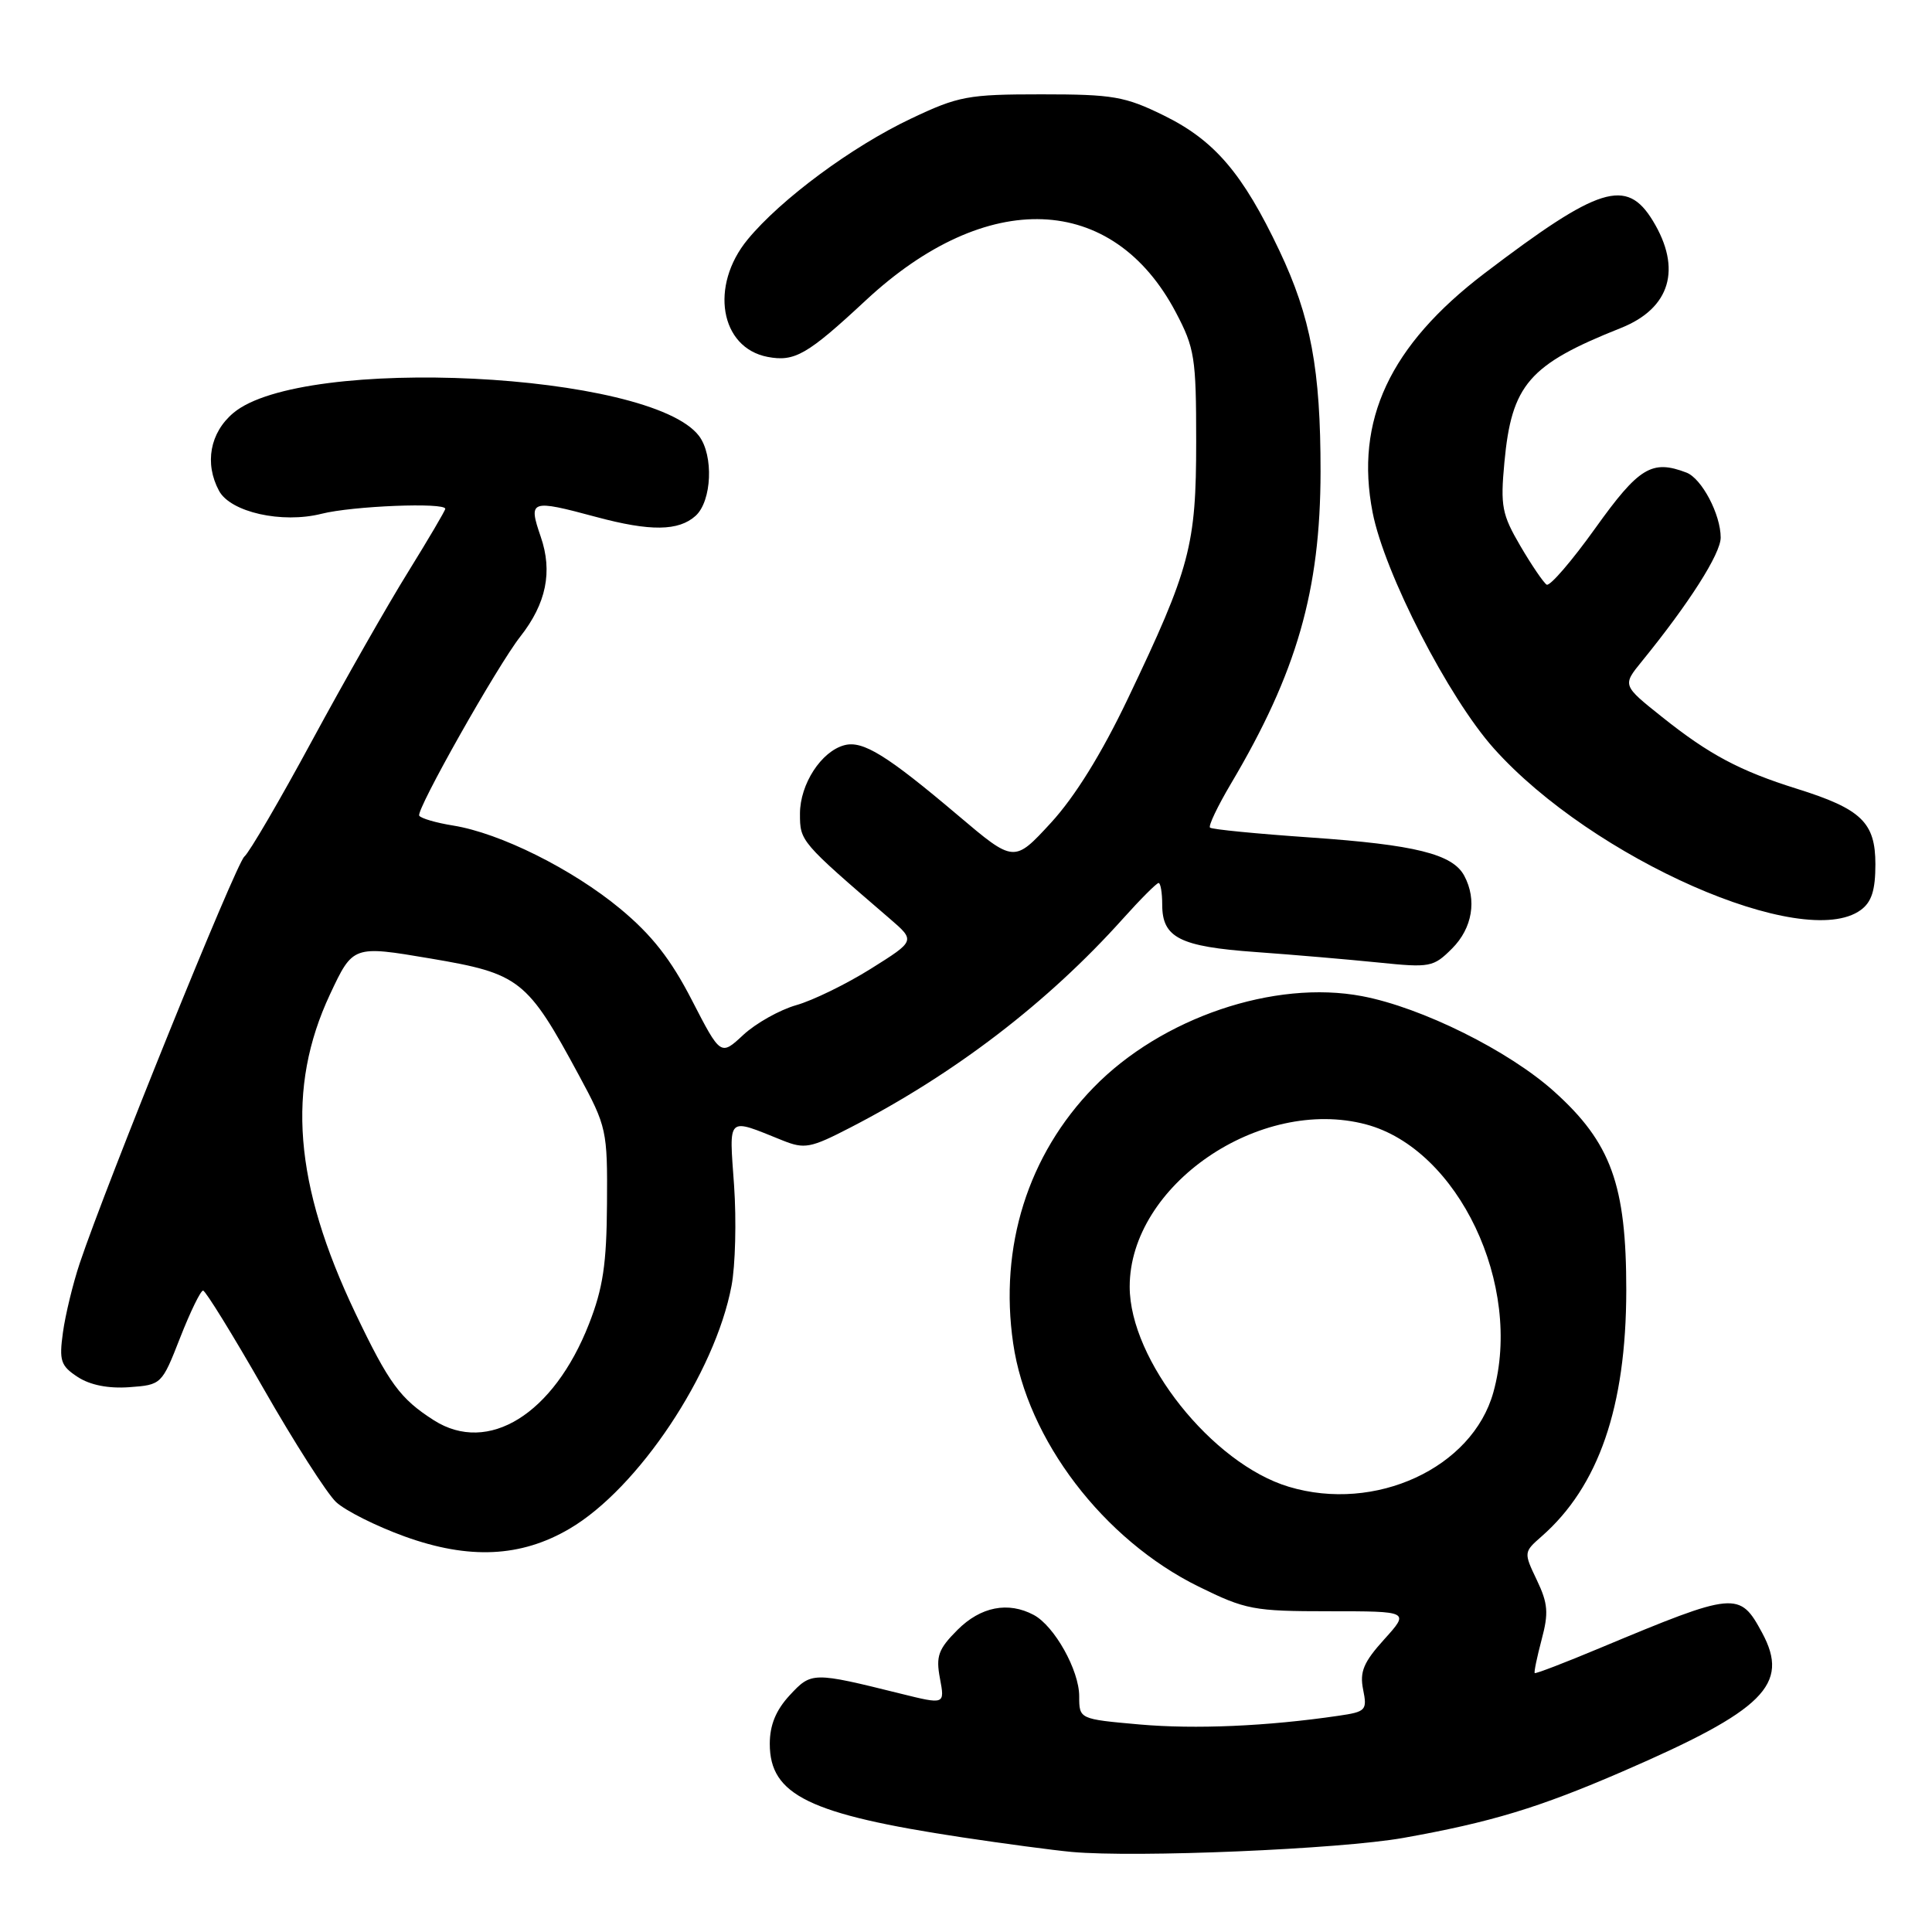 <?xml version="1.0" encoding="UTF-8" standalone="no"?>
<!DOCTYPE svg PUBLIC "-//W3C//DTD SVG 1.1//EN" "http://www.w3.org/Graphics/SVG/1.1/DTD/svg11.dtd" >
<svg xmlns="http://www.w3.org/2000/svg" xmlns:xlink="http://www.w3.org/1999/xlink" version="1.1" viewBox="0 0 256 256">
 <g >
 <path fill="currentColor"
d=" M 185.96 243.53 C 197.56 241.46 203.89 239.54 215.00 234.73 C 233.77 226.60 237.18 223.21 233.50 216.37 C 230.51 210.82 229.97 210.87 212.03 218.36 C 207.38 220.31 203.47 221.81 203.36 221.69 C 203.24 221.58 203.66 219.59 204.27 217.27 C 205.22 213.73 205.12 212.47 203.64 209.37 C 201.89 205.71 201.90 205.66 204.26 203.59 C 211.83 196.96 215.47 186.42 215.49 171.00 C 215.50 157.00 213.48 151.41 205.92 144.62 C 199.92 139.23 188.40 133.50 180.50 132.00 C 168.87 129.78 153.90 134.86 144.92 144.08 C 136.21 153.02 132.38 165.18 134.25 178.00 C 136.10 190.77 146.21 204.02 158.82 210.23 C 165.06 213.30 166.10 213.50 176.12 213.50 C 186.78 213.50 186.78 213.50 183.41 217.23 C 180.68 220.25 180.15 221.52 180.62 223.87 C 181.18 226.63 180.99 226.82 177.35 227.35 C 167.89 228.74 158.37 229.15 150.99 228.50 C 143.00 227.79 143.00 227.79 143.00 224.76 C 143.00 221.32 139.72 215.46 136.98 213.99 C 133.59 212.18 129.95 212.89 126.87 215.97 C 124.33 218.52 123.99 219.45 124.55 222.41 C 125.20 225.87 125.20 225.87 119.35 224.42 C 107.67 221.52 107.52 221.53 104.64 224.63 C 102.81 226.61 102.00 228.58 102.00 231.07 C 102.00 237.86 107.23 240.40 127.50 243.46 C 133.00 244.29 139.53 245.16 142.00 245.39 C 150.56 246.17 177.53 245.03 185.96 243.53 Z  M 75.46 202.57 C 84.55 197.25 94.75 181.96 96.93 170.38 C 97.44 167.70 97.59 161.72 97.27 157.09 C 96.61 147.74 96.22 148.11 103.69 151.11 C 106.61 152.28 107.39 152.14 112.69 149.40 C 126.55 142.25 138.84 132.83 148.78 121.75 C 151.12 119.14 153.26 117.00 153.52 117.00 C 153.78 117.00 154.00 118.29 154.00 119.88 C 154.00 124.25 156.32 125.43 166.40 126.15 C 171.41 126.51 178.72 127.14 182.66 127.54 C 189.49 128.24 189.93 128.16 192.41 125.68 C 195.10 122.99 195.73 119.23 194.02 116.04 C 192.48 113.16 187.50 111.93 173.63 110.97 C 166.54 110.48 160.56 109.90 160.33 109.66 C 160.10 109.43 161.34 106.83 163.09 103.87 C 171.84 89.12 174.96 78.25 174.98 62.50 C 174.99 48.96 173.69 42.00 169.52 33.20 C 164.66 22.96 160.93 18.60 154.21 15.30 C 149.06 12.77 147.48 12.50 138.00 12.50 C 128.26 12.50 127.01 12.73 120.73 15.71 C 112.89 19.42 103.47 26.39 99.07 31.73 C 94.01 37.87 95.41 46.08 101.71 47.29 C 105.30 47.97 106.97 47.01 114.72 39.80 C 130.75 24.88 147.44 25.53 155.80 41.38 C 158.30 46.12 158.50 47.39 158.50 58.50 C 158.50 72.30 157.71 75.27 149.43 92.61 C 145.97 99.86 142.43 105.57 139.25 109.03 C 134.37 114.33 134.37 114.33 126.94 108.04 C 117.52 100.07 114.34 98.10 111.90 98.74 C 108.83 99.54 106.00 103.90 106.00 107.82 C 106.00 111.48 106.02 111.51 117.90 121.73 C 121.30 124.66 121.30 124.66 115.40 128.36 C 112.16 130.39 107.70 132.57 105.50 133.19 C 103.30 133.82 100.15 135.59 98.49 137.13 C 95.49 139.92 95.49 139.92 91.68 132.53 C 88.89 127.10 86.37 123.89 82.19 120.42 C 75.84 115.16 66.27 110.39 60.05 109.39 C 57.80 109.03 55.77 108.44 55.55 108.08 C 55.10 107.35 65.90 88.22 68.95 84.34 C 72.38 79.97 73.25 75.75 71.65 71.12 C 69.98 66.25 70.26 66.15 79.00 68.50 C 86.17 70.43 89.92 70.38 92.17 68.35 C 94.33 66.39 94.58 60.35 92.62 57.76 C 86.19 49.30 40.06 47.03 30.92 54.72 C 27.82 57.33 27.07 61.40 29.02 65.03 C 30.54 67.87 37.35 69.40 42.60 68.08 C 46.71 67.04 59.00 66.55 59.00 67.42 C 59.00 67.65 56.79 71.40 54.10 75.75 C 51.40 80.09 45.68 90.14 41.38 98.08 C 37.09 106.01 33.04 112.95 32.38 113.50 C 31.26 114.44 14.11 156.82 10.56 167.40 C 9.66 170.10 8.66 174.22 8.34 176.55 C 7.82 180.31 8.04 180.98 10.30 182.46 C 11.94 183.53 14.36 184.01 17.13 183.81 C 21.40 183.50 21.44 183.46 23.87 177.25 C 25.22 173.81 26.58 171.01 26.91 171.01 C 27.23 171.02 30.84 176.86 34.92 184.00 C 38.99 191.13 43.32 197.89 44.53 199.03 C 45.75 200.17 49.83 202.22 53.62 203.59 C 62.14 206.67 69.02 206.35 75.46 202.57 Z  M 246.56 120.58 C 248.00 119.53 248.50 117.96 248.50 114.52 C 248.50 108.98 246.64 107.19 238.11 104.52 C 230.54 102.15 226.48 99.99 220.24 95.01 C 214.97 90.81 214.97 90.81 217.54 87.65 C 223.81 79.95 228.00 73.37 228.00 71.23 C 228.00 68.16 225.49 63.40 223.46 62.62 C 218.88 60.87 217.17 61.91 211.40 69.97 C 208.27 74.35 205.36 77.72 204.94 77.47 C 204.53 77.21 202.96 74.91 201.46 72.35 C 199.01 68.16 198.80 67.06 199.34 61.27 C 200.30 50.95 202.59 48.31 214.78 43.46 C 221.33 40.85 222.89 35.62 219.01 29.25 C 215.52 23.53 211.90 24.66 196.70 36.22 C 184.15 45.78 179.50 55.72 181.88 67.91 C 183.45 75.95 191.93 92.46 197.96 99.19 C 211.02 113.78 239.01 126.10 246.56 120.58 Z  M 170.76 197.00 C 160.62 193.95 149.69 180.21 149.69 170.50 C 149.68 157.07 166.92 145.24 181.01 148.99 C 193.23 152.25 201.82 170.31 197.88 184.48 C 195.10 194.51 182.23 200.46 170.76 197.00 Z  M 57.50 188.20 C 53.02 185.34 51.54 183.32 47.09 174.00 C 38.95 156.92 37.93 144.15 43.72 131.77 C 46.77 125.27 46.77 125.27 57.06 127.01 C 68.88 129.01 69.86 129.78 76.72 142.50 C 80.39 149.30 80.50 149.78 80.43 159.50 C 80.38 167.50 79.90 170.69 78.04 175.44 C 73.36 187.39 64.69 192.77 57.50 188.20 Z "/>
</g>
</svg>